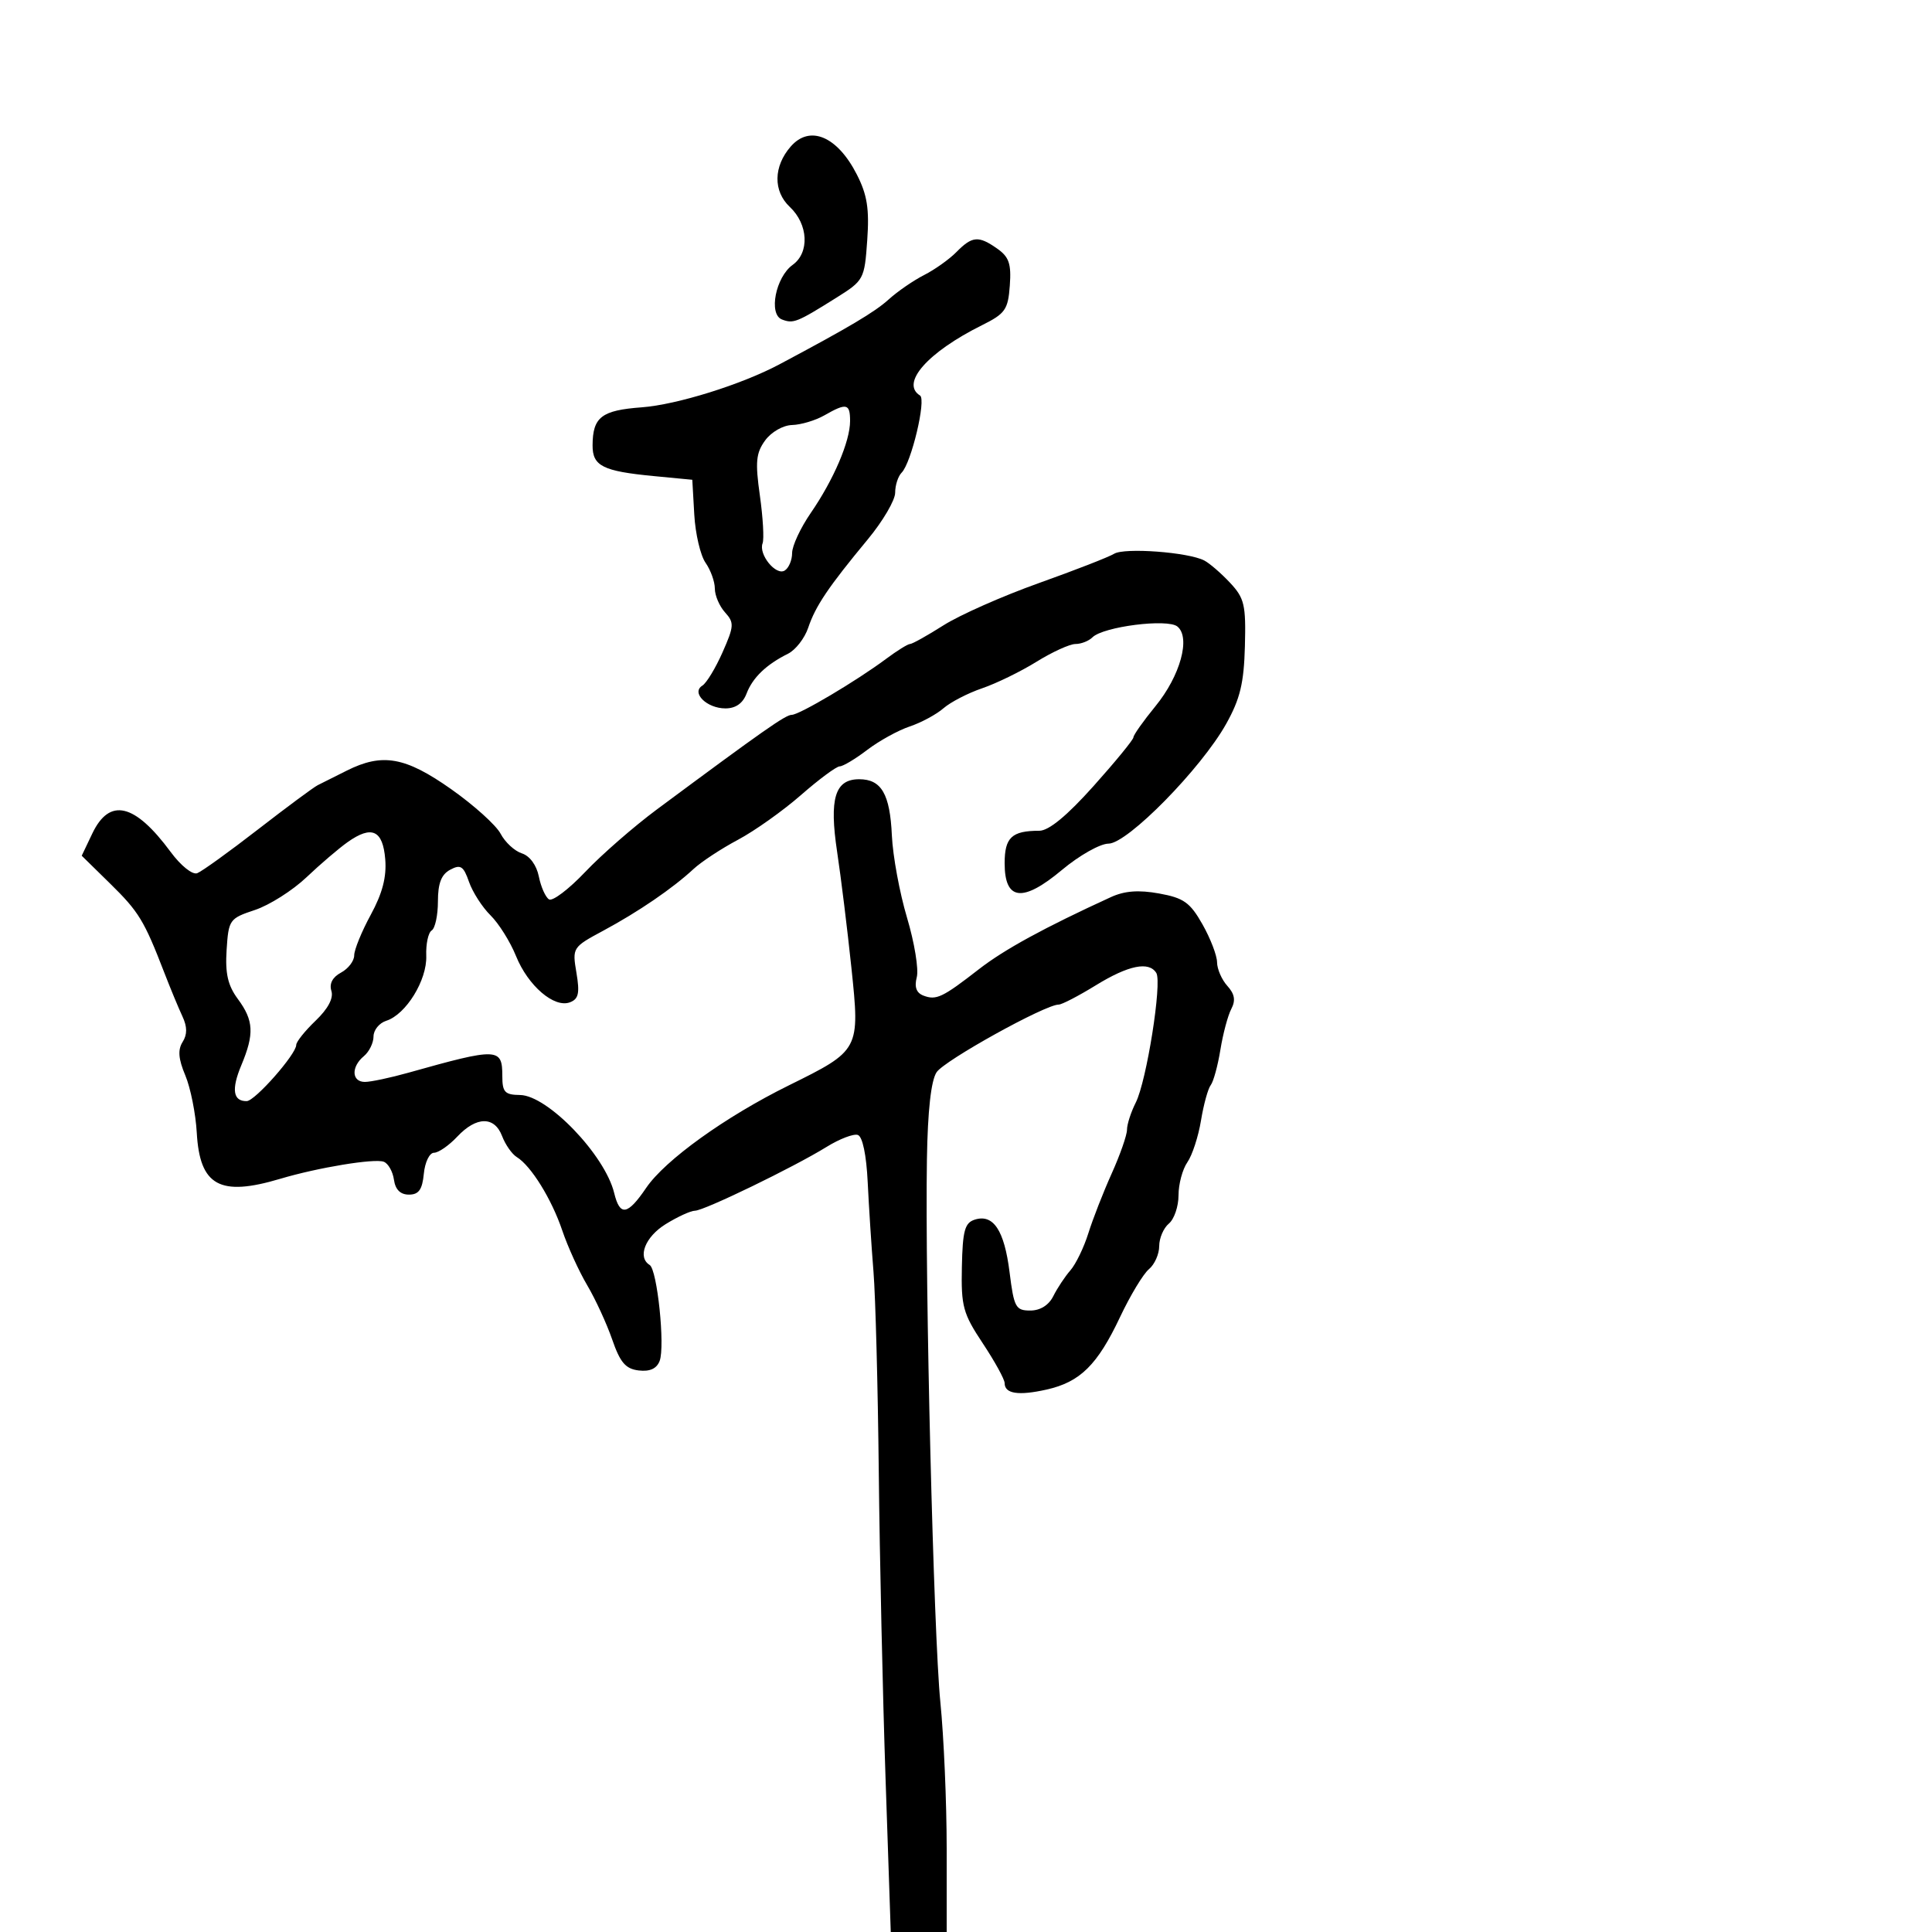 <svg xmlns="http://www.w3.org/2000/svg" width="300" height="300" viewBox="0 0 300 300" version="1.1">
	<path d="M 122.786 22.750 C 120.091 25.843, 120.034 29.683, 122.646 32.137 C 125.513 34.830, 125.728 39.234, 123.086 41.128 C 120.440 43.024, 119.306 48.797, 121.420 49.608 C 123.196 50.289, 123.734 50.074, 129.864 46.234 C 134.138 43.556, 134.238 43.372, 134.663 37.305 C 135.004 32.426, 134.661 30.255, 133.045 27.088 C 130.019 21.157, 125.747 19.351, 122.786 22.750 M 148.500 39.150 C 147.400 40.267, 145.150 41.867, 143.500 42.705 C 141.850 43.543, 139.375 45.247, 138 46.492 C 135.833 48.455, 131.865 50.812, 121 56.591 C 115.134 59.712, 105.082 62.847, 99.658 63.248 C 93.401 63.710, 92.041 64.760, 92.015 69.143 C 91.997 72.359, 93.595 73.165, 101.500 73.924 L 107.500 74.500 107.808 79.914 C 107.977 82.891, 108.765 86.254, 109.558 87.386 C 110.351 88.519, 111 90.322, 111 91.394 C 111 92.466, 111.712 94.129, 112.582 95.091 C 114.029 96.690, 113.996 97.220, 112.196 101.291 C 111.113 103.739, 109.704 106.065, 109.065 106.460 C 107.282 107.562, 109.749 110, 112.647 110 C 114.231 110, 115.346 109.219, 115.921 107.709 C 116.864 105.228, 118.980 103.191, 122.357 101.513 C 123.535 100.927, 124.950 99.108, 125.500 97.470 C 126.630 94.105, 128.626 91.144, 134.750 83.751 C 137.088 80.929, 139 77.670, 139 76.510 C 139 75.349, 139.453 73.947, 140.006 73.394 C 141.505 71.895, 143.856 62.029, 142.861 61.414 C 139.792 59.517, 144.043 54.693, 152.477 50.500 C 156.096 48.701, 156.530 48.083, 156.803 44.344 C 157.050 40.955, 156.686 39.893, 154.830 38.594 C 151.933 36.564, 150.962 36.649, 148.500 39.150 M 128 64.500 C 126.625 65.286, 124.375 65.959, 123 65.996 C 121.589 66.034, 119.763 67.078, 118.807 68.394 C 117.389 70.346, 117.256 71.739, 117.993 76.948 C 118.476 80.370, 118.666 83.707, 118.414 84.364 C 117.755 86.080, 120.482 89.438, 121.848 88.594 C 122.482 88.202, 123 86.977, 123 85.871 C 123 84.765, 124.301 81.969, 125.892 79.658 C 129.457 74.476, 132 68.531, 132 65.378 C 132 62.645, 131.455 62.525, 128 64.500 M 173 85.990 C 172.175 86.495, 166.910 88.546, 161.299 90.547 C 155.689 92.549, 149.035 95.494, 146.514 97.093 C 143.993 98.692, 141.651 100, 141.310 100 C 140.968 100, 139.296 101.038, 137.594 102.307 C 133.002 105.731, 124.119 111, 122.941 111 C 121.981 111, 118.554 113.404, 102.008 125.682 C 98.437 128.332, 93.430 132.698, 90.881 135.385 C 88.332 138.072, 85.799 139.994, 85.252 139.656 C 84.706 139.318, 83.994 137.718, 83.670 136.101 C 83.319 134.347, 82.257 132.899, 81.037 132.512 C 79.912 132.155, 78.426 130.782, 77.734 129.461 C 77.042 128.140, 73.581 125.021, 70.042 122.530 C 62.921 117.515, 59.379 116.890, 53.831 119.669 C 51.999 120.586, 49.978 121.599, 49.341 121.919 C 48.704 122.238, 44.528 125.332, 40.062 128.792 C 35.597 132.253, 31.350 135.312, 30.626 135.590 C 29.885 135.874, 28.085 134.436, 26.506 132.298 C 20.915 124.726, 17.012 123.810, 14.328 129.438 L 12.689 132.876 17.094 137.197 C 21.556 141.572, 22.377 142.920, 25.500 151 C 26.457 153.475, 27.727 156.542, 28.324 157.815 C 29.086 159.444, 29.095 160.625, 28.354 161.801 C 27.587 163.017, 27.701 164.430, 28.774 166.986 C 29.586 168.919, 30.387 172.928, 30.555 175.895 C 31.022 184.132, 34.123 185.845, 43.500 183.048 C 49.388 181.292, 58.160 179.848, 59.595 180.398 C 60.282 180.662, 60.992 181.918, 61.172 183.189 C 61.390 184.724, 62.171 185.500, 63.500 185.500 C 65.025 185.500, 65.574 184.729, 65.813 182.250 C 65.986 180.463, 66.695 179, 67.389 179 C 68.083 179, 69.708 177.875, 71 176.500 C 73.978 173.330, 76.782 173.297, 77.969 176.419 C 78.475 177.750, 79.499 179.212, 80.245 179.669 C 82.461 181.027, 85.657 186.186, 87.308 191.068 C 88.158 193.580, 89.898 197.403, 91.176 199.563 C 92.454 201.723, 94.202 205.518, 95.060 207.995 C 96.300 211.579, 97.144 212.562, 99.182 212.804 C 100.907 213.009, 101.968 212.527, 102.428 211.328 C 103.294 209.071, 102.058 197.154, 100.882 196.427 C 98.936 195.225, 100.179 192.052, 103.368 190.082 C 105.220 188.937, 107.264 188, 107.909 188 C 109.316 188, 123.247 181.247, 128.366 178.083 C 130.367 176.846, 132.543 176.014, 133.203 176.234 C 133.935 176.478, 134.532 179.334, 134.736 183.567 C 134.920 187.380, 135.325 193.650, 135.637 197.500 C 135.948 201.350, 136.316 215.300, 136.455 228.500 C 136.593 241.700, 137.068 263.188, 137.511 276.250 L 138.316 300 142.658 300 L 147 300 147 287.039 C 147 279.911, 146.558 269.673, 146.017 264.289 C 144.973 253.890, 143.622 199.263, 143.932 180 C 144.053 172.477, 144.571 167.808, 145.430 166.500 C 146.631 164.669, 162.321 155.974, 164.389 155.992 C 164.879 155.996, 167.473 154.650, 170.154 153 C 175.224 149.881, 178.407 149.231, 179.551 151.082 C 180.469 152.567, 178.044 167.876, 176.365 171.200 C 175.614 172.686, 175 174.585, 175 175.421 C 175 176.257, 173.931 179.317, 172.624 182.220 C 171.317 185.124, 169.686 189.300, 168.998 191.500 C 168.310 193.700, 167.056 196.291, 166.212 197.257 C 165.368 198.223, 164.174 200.023, 163.559 201.257 C 162.854 202.672, 161.531 203.500, 159.975 203.500 C 157.712 203.500, 157.447 203.007, 156.765 197.546 C 155.953 191.046, 154.247 188.469, 151.362 189.385 C 149.808 189.879, 149.477 191.095, 149.359 196.733 C 149.231 202.861, 149.534 203.965, 152.609 208.598 C 154.474 211.408, 156 214.185, 156 214.770 C 156 216.423, 158.136 216.753, 162.500 215.775 C 167.723 214.604, 170.400 211.964, 173.921 204.512 C 175.507 201.154, 177.524 197.810, 178.403 197.081 C 179.281 196.352, 180 194.740, 180 193.500 C 180 192.260, 180.675 190.685, 181.500 190 C 182.325 189.315, 183 187.335, 183 185.600 C 183 183.865, 183.619 181.557, 184.375 180.473 C 185.131 179.388, 186.082 176.475, 186.488 174 C 186.894 171.525, 187.574 169.050, 188 168.500 C 188.426 167.950, 189.102 165.475, 189.503 163 C 189.904 160.525, 190.666 157.675, 191.196 156.667 C 191.892 155.342, 191.721 154.349, 190.580 153.088 C 189.711 152.128, 188.993 150.478, 188.984 149.421 C 188.975 148.365, 187.954 145.711, 186.716 143.525 C 184.795 140.133, 183.806 139.430, 179.982 138.739 C 176.804 138.164, 174.627 138.328, 172.500 139.303 C 162.144 144.050, 155.947 147.435, 152 150.503 C 146.337 154.904, 145.379 155.359, 143.387 154.595 C 142.289 154.174, 141.960 153.262, 142.356 151.745 C 142.677 150.518, 141.997 146.361, 140.845 142.507 C 139.694 138.653, 138.634 132.908, 138.490 129.741 C 138.198 123.293, 136.866 121, 133.413 121 C 129.649 121, 128.743 123.985, 129.989 132.275 C 130.587 136.249, 131.583 144.333, 132.202 150.240 C 133.546 163.054, 133.531 163.082, 122.449 168.558 C 112.630 173.409, 103.271 180.136, 100.341 184.449 C 97.441 188.717, 96.258 188.907, 95.370 185.250 C 93.940 179.356, 85.029 170.081, 80.750 170.032 C 78.386 170.004, 78 169.591, 78 167.083 C 78 162.686, 77.324 162.663, 63.412 166.571 C 60.614 167.357, 57.576 168, 56.662 168 C 54.592 168, 54.497 165.662, 56.500 164 C 57.325 163.315, 58 161.941, 58 160.945 C 58 159.949, 58.888 158.853, 59.974 158.508 C 63.039 157.535, 66.331 152.189, 66.189 148.414 C 66.120 146.580, 66.499 144.809, 67.032 144.480 C 67.564 144.151, 68 142.124, 68 139.976 C 68 137.157, 68.531 135.786, 69.907 135.050 C 71.521 134.186, 71.970 134.476, 72.827 136.935 C 73.384 138.533, 74.889 140.873, 76.170 142.135 C 77.452 143.397, 79.231 146.238, 80.124 148.449 C 81.996 153.085, 86.066 156.572, 88.509 155.635 C 89.844 155.123, 90.043 154.212, 89.509 151.054 C 88.850 147.154, 88.893 147.086, 93.672 144.518 C 99.125 141.587, 104.451 137.948, 107.690 134.939 C 108.895 133.821, 111.997 131.780, 114.584 130.404 C 117.171 129.029, 121.578 125.900, 124.377 123.452 C 127.176 121.003, 129.881 119, 130.388 119 C 130.896 119, 132.817 117.851, 134.658 116.447 C 136.499 115.043, 139.467 113.406, 141.253 112.809 C 143.039 112.211, 145.400 110.939, 146.500 109.981 C 147.600 109.023, 150.300 107.627, 152.500 106.878 C 154.700 106.129, 158.501 104.275, 160.946 102.758 C 163.391 101.241, 166.113 100, 166.996 100 C 167.878 100, 169.065 99.535, 169.634 98.966 C 171.300 97.300, 181.289 96.028, 182.826 97.286 C 184.916 98.996, 183.274 104.947, 179.411 109.668 C 177.535 111.961, 176 114.130, 176 114.489 C 176 114.848, 173.208 118.260, 169.796 122.071 C 165.661 126.689, 162.854 129, 161.378 129 C 157.111 129, 156 130.041, 156 134.040 C 156 139.867, 158.798 140.192, 164.911 135.074 C 167.588 132.834, 170.834 131, 172.126 131 C 175.068 131, 186.519 119.344, 190.402 112.397 C 192.564 108.528, 193.155 106.080, 193.308 100.353 C 193.480 93.923, 193.236 92.882, 191 90.490 C 189.625 89.020, 187.825 87.464, 187 87.034 C 184.526 85.743, 174.611 85.003, 173 85.990 M 54 130.749 C 52.625 131.719, 49.739 134.185, 47.586 136.228 C 45.433 138.271, 41.833 140.553, 39.586 141.300 C 35.629 142.614, 35.490 142.809, 35.188 147.499 C 34.952 151.165, 35.377 153.019, 36.938 155.130 C 39.401 158.461, 39.508 160.541, 37.468 165.422 C 35.904 169.165, 36.184 171.014, 38.309 170.982 C 39.598 170.962, 46 163.698, 46 162.254 C 46 161.770, 47.353 160.078, 49.006 158.494 C 50.942 156.639, 51.815 154.992, 51.458 153.868 C 51.102 152.746, 51.636 151.730, 52.952 151.026 C 54.078 150.423, 55 149.219, 55 148.350 C 55 147.481, 56.157 144.646, 57.570 142.049 C 59.383 138.718, 60.046 136.176, 59.820 133.422 C 59.450 128.901, 57.734 128.113, 54 130.749" stroke="none" fill="black" fill-rule="evenodd"/>
</svg>